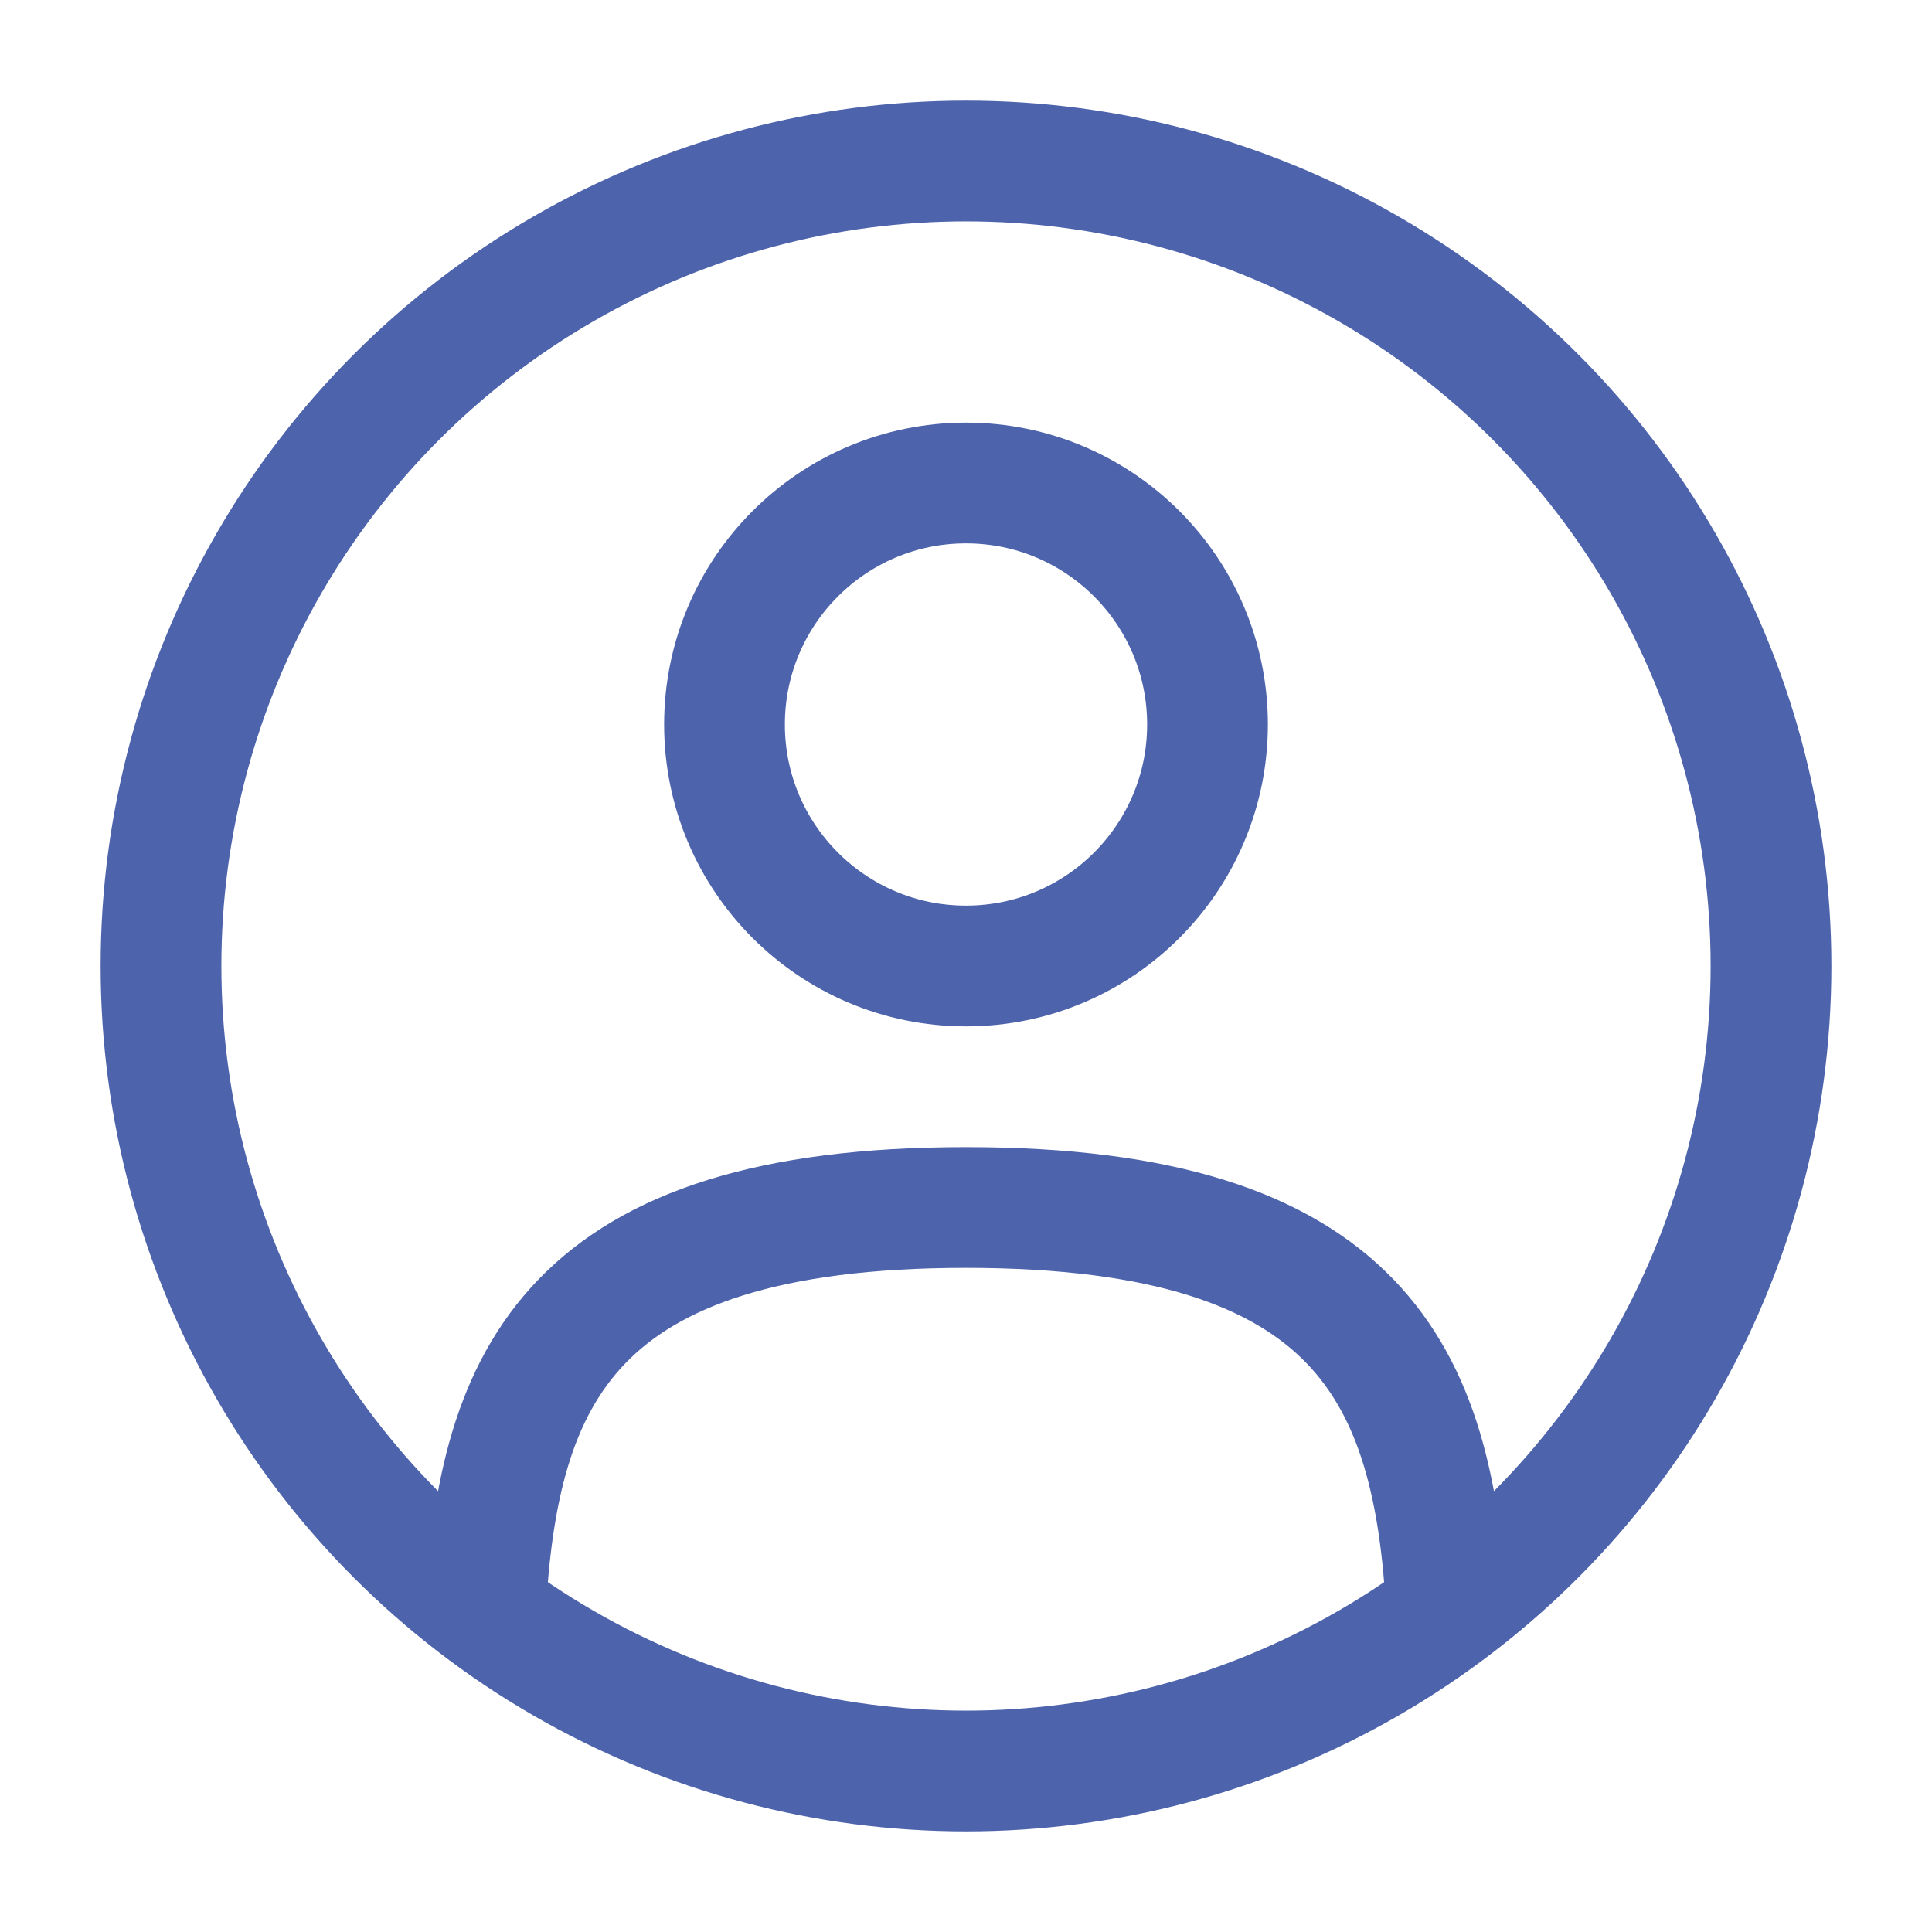 <svg xmlns="http://www.w3.org/2000/svg" width="1em" height="1em" viewBox="0 0 24 24"><g fill="none" stroke="#4d63ac" stroke-width="1.5"><circle cx="12" cy="9" r="3"/><circle cx="12" cy="12" r="10"/><path stroke-linecap="round" d="M17.97 20c-.16-2.892-1.045-5-5.97-5s-5.81 2.108-5.97 5"/></g></svg>
